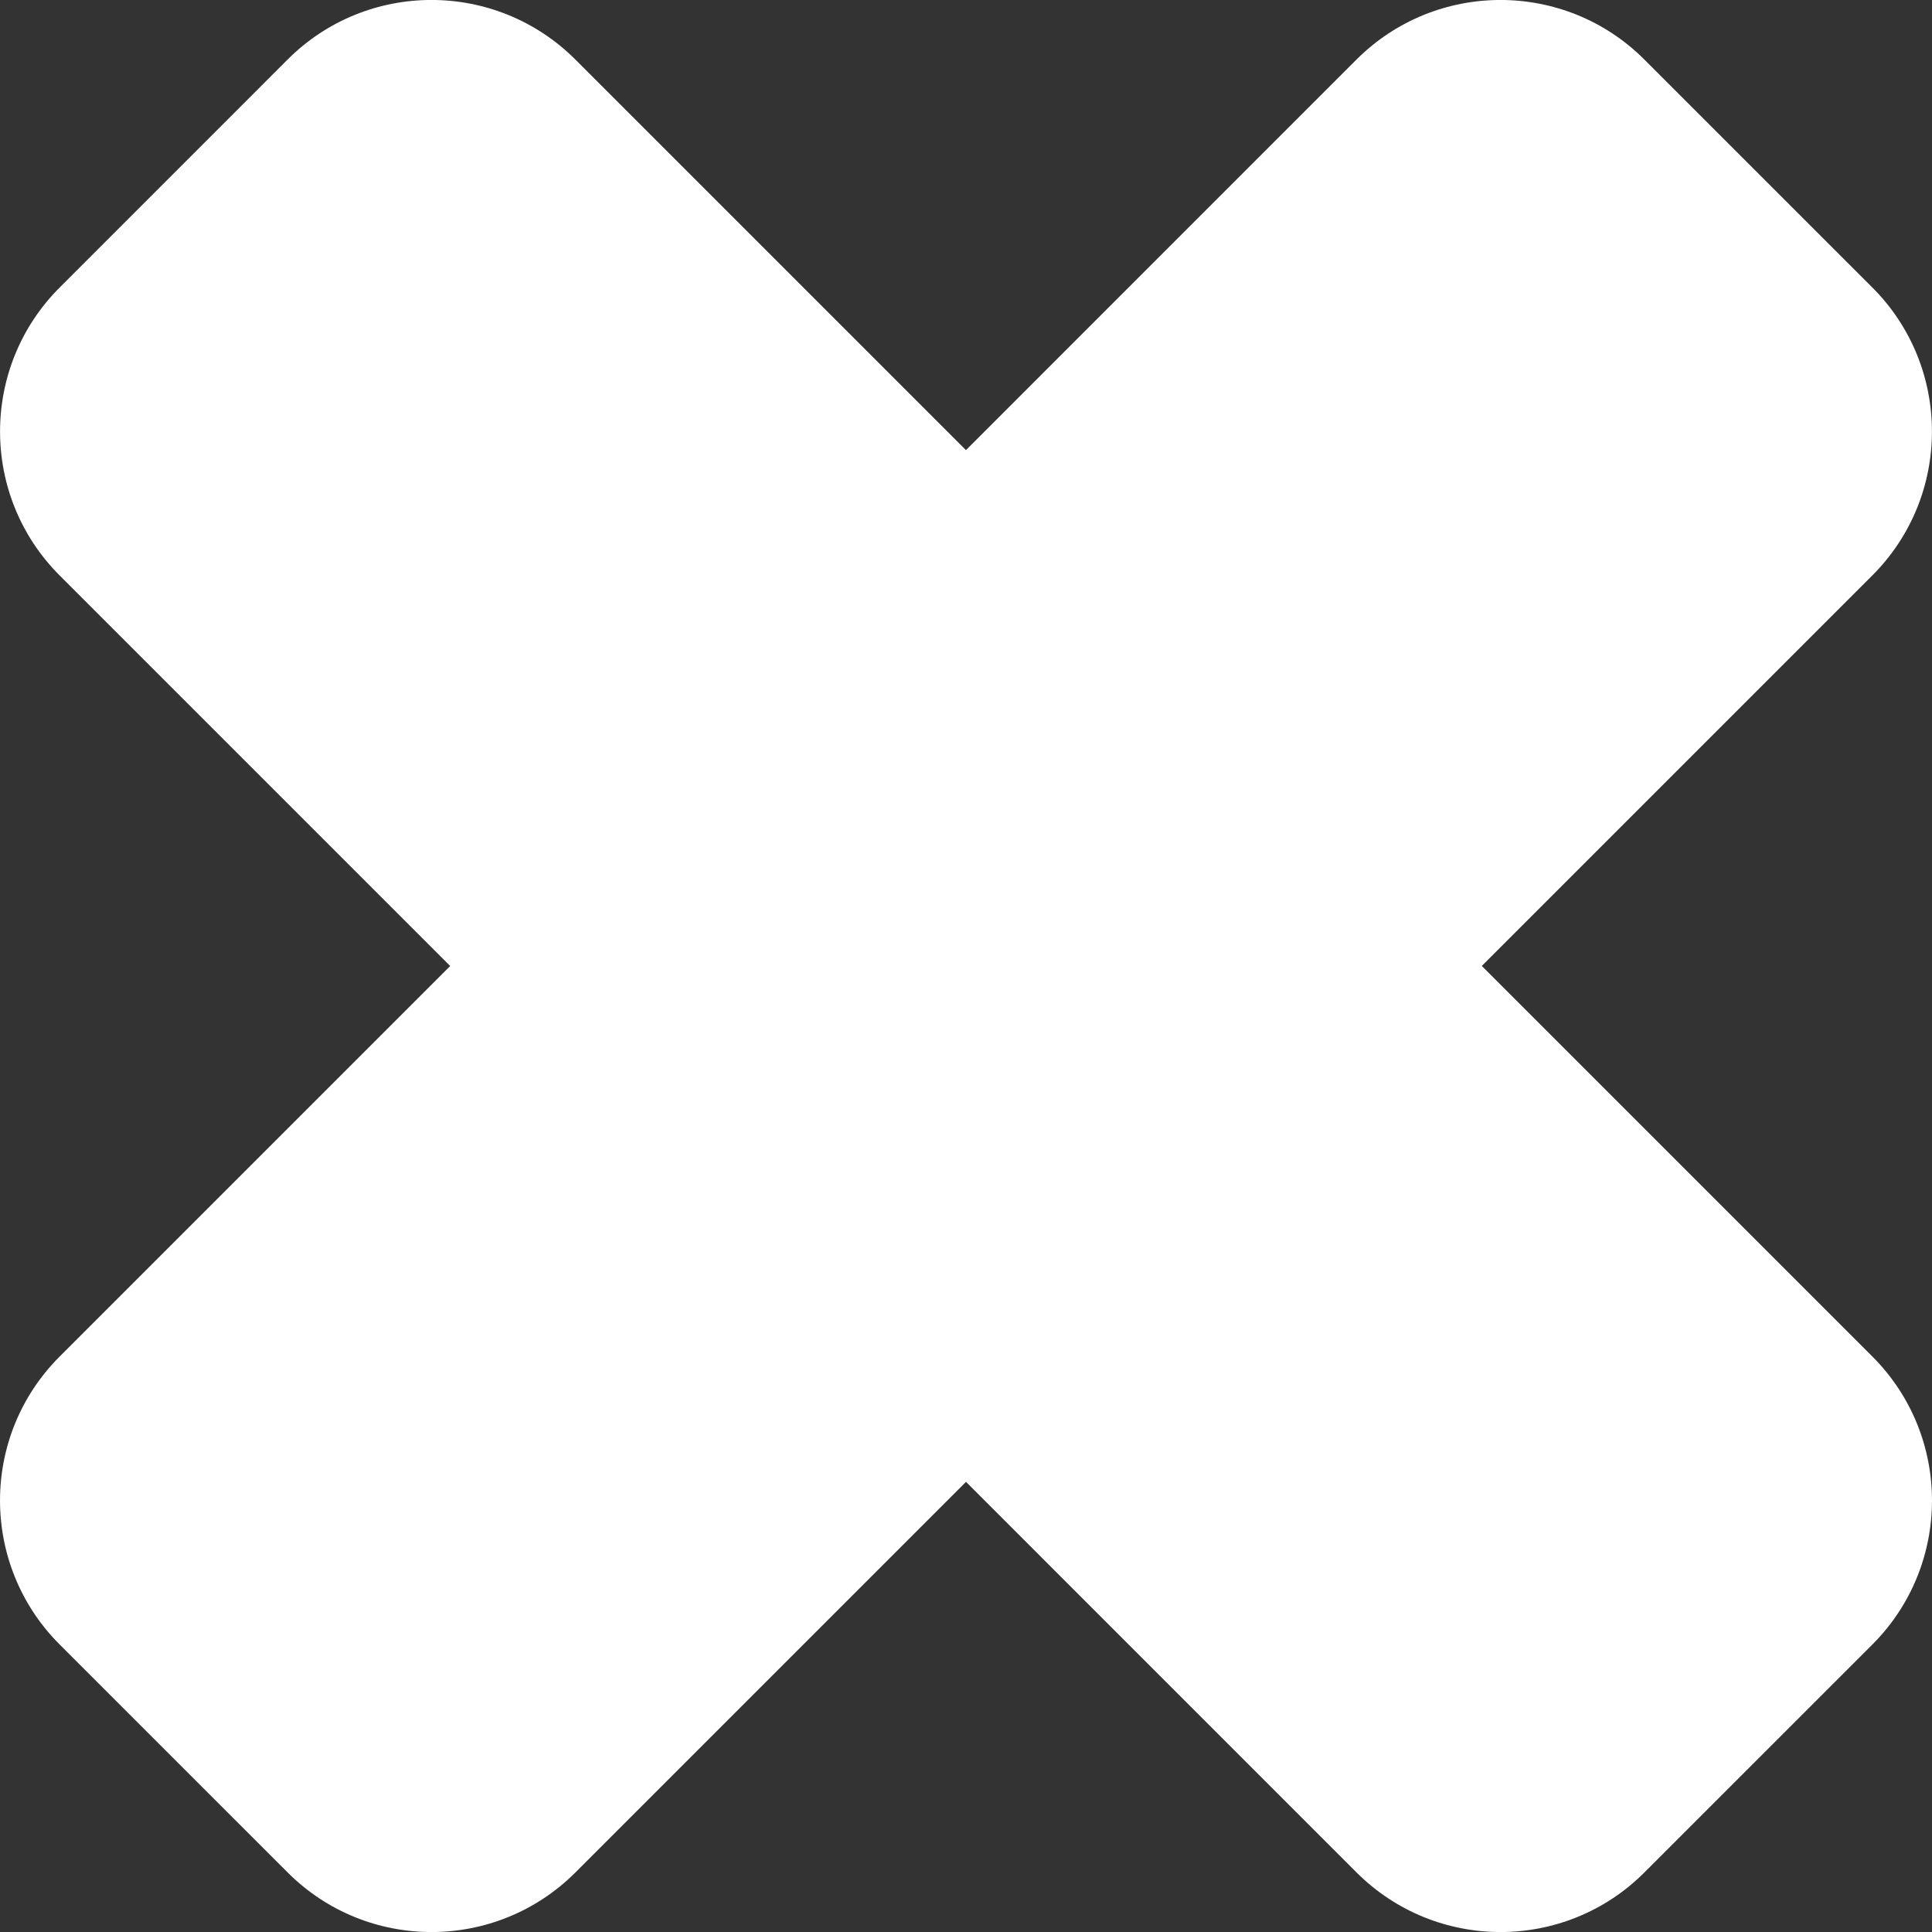 <?xml version="1.0" encoding="utf-8"?>
<!-- Generator: Adobe Illustrator 16.0.0, SVG Export Plug-In . SVG Version: 6.00 Build 0)  -->
<!DOCTYPE svg PUBLIC "-//W3C//DTD SVG 1.1//EN" "http://www.w3.org/Graphics/SVG/1.1/DTD/svg11.dtd">
<svg version="1.1" id="Layer_1" xmlns="http://www.w3.org/2000/svg" xmlns:xlink="http://www.w3.org/1999/xlink" x="0px" y="0px"
	 width="40.272px" height="40.272px" viewBox="0 0 40.272 40.272" enable-background="new 0 0 40.272 40.272" xml:space="preserve">
<rect x="0" y="0" width="40.272" height="40.272" fill="#333333" stroke="none"/>
<path fill="#FFFFFF" d="M39.029,28.276l-8.141-8.141l8.141-8.141c1.656-1.656,1.656-4.344,0-6.001l-4.752-4.751
	c-1.656-1.657-4.344-1.656-6.002,0l-8.14,8.141l-8.141-8.141c-1.658-1.657-4.344-1.657-6,0L1.243,5.994
	c-1.656,1.657-1.656,4.345,0,6.001l8.141,8.141l-8.141,8.141c-1.658,1.658-1.656,4.344,0,6.002l4.752,4.751
	c1.656,1.657,4.342,1.657,6,0l8.141-8.141l8.14,8.141c1.658,1.657,4.346,1.657,6.002,0l4.752-4.751
	C40.686,32.62,40.686,29.933,39.029,28.276z"/>
</svg>
